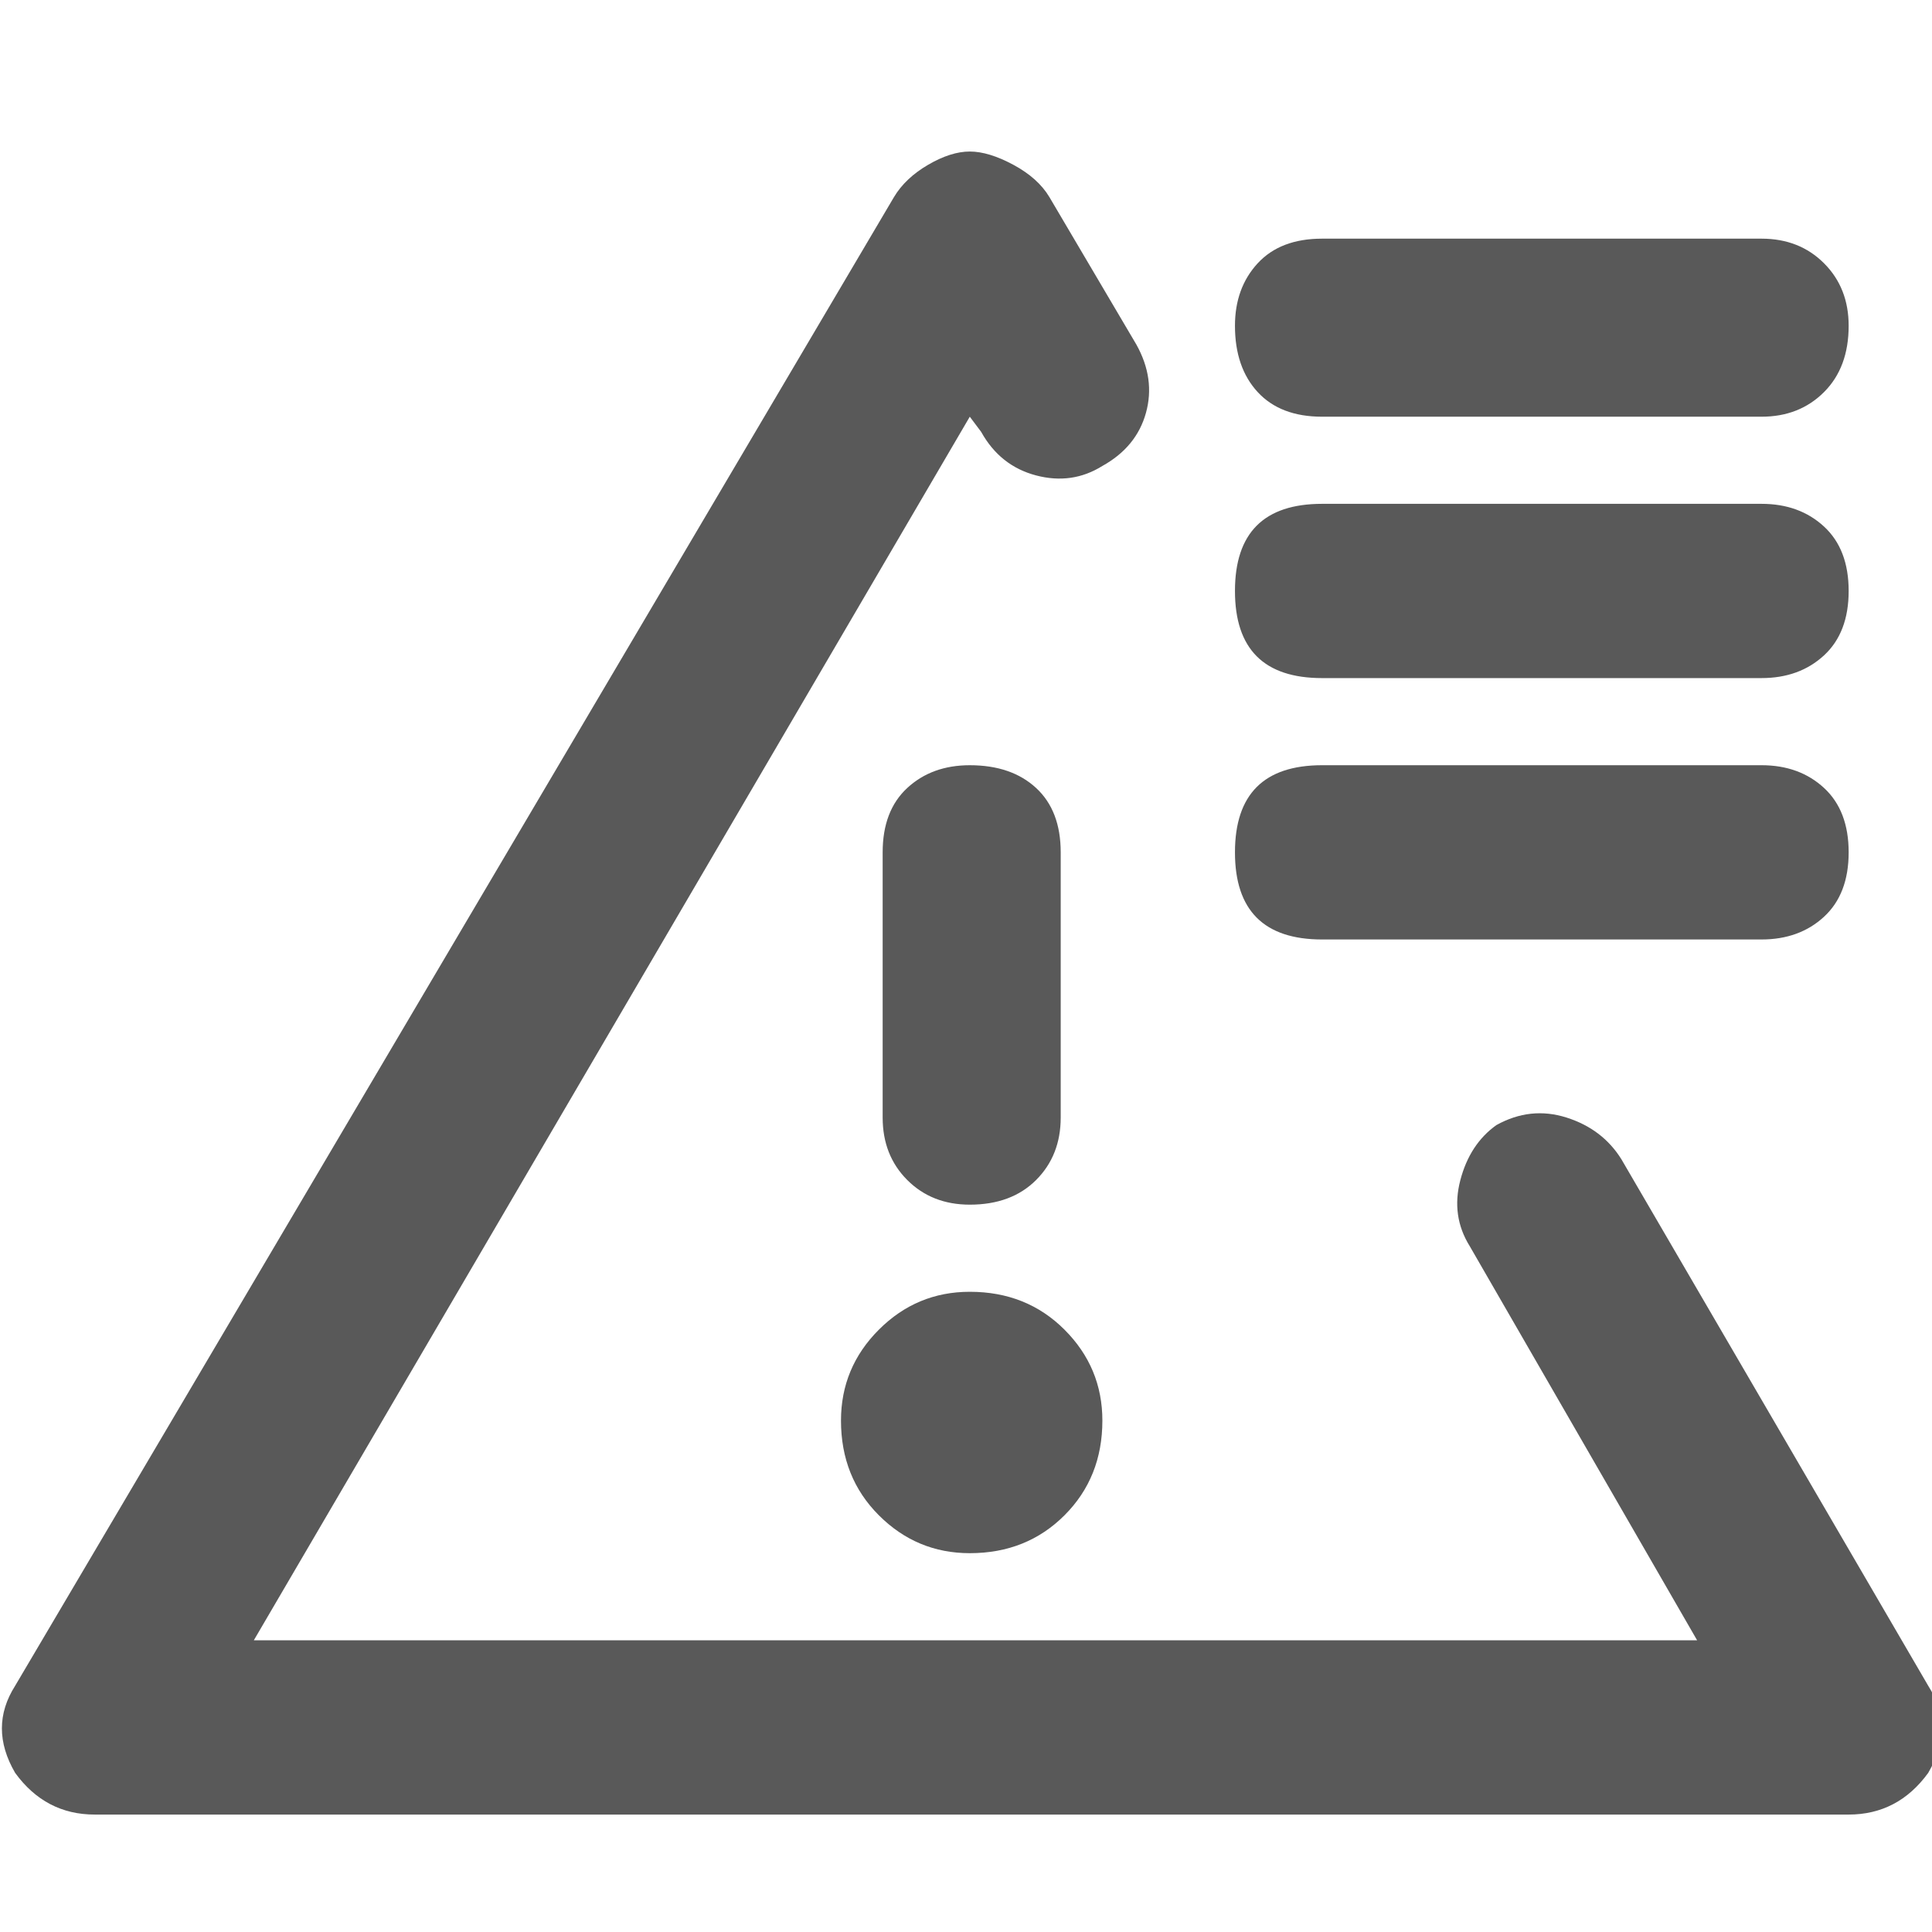 <svg xmlns="http://www.w3.org/2000/svg" version="1.1" xmlns:xlink="http://www.w3.org/1999/xlink" viewBox="0 0 510 510" preserveAspectRatio="xMidYMid">
                    <defs><style>.cls-1{fill:#595959;}</style></defs>
                    <title>quality-issue</title>
                    <g id="Layer_2" data-name="Layer 2"><g id="quality-issue">
                    <path class="cls-1" d="M509 445q7 11 0 23-8 11-21 11H25q-13 0-21-11-7-12 0-23L236 52q3-5 9-8.5t11-3.5 11.5 3.5T277 52l23 39q5 9 2.5 18T291 123q-8 5-17.5 2.5T259 114l-3-4L67 433h381l-60-104q-5-8-2.5-17.5T395 297q9-5 18.5-2t14.5 11zM280 295q0 10-6.5 16.5T256 318q-10 0-16.5-6.5T233 295v-70q0-11 6.5-17t16.5-6q11 0 17.5 6t6.5 17v70zm69-185q-11 0-17-6.5T326 86q0-10 6-16.5t17-6.5h116q10 0 16.5 6.5T488 86q0 11-6.5 17.5T465 110H349zm0 69q-23 0-23-23t23-23h116q10 0 16.5 6t6.5 17-6.5 17-16.5 6H349zm0 69q-23 0-23-23t23-23h116q10 0 16.5 6t6.5 17-6.5 17-16.5 6H349zm-93 93q15 0 25 10t10 24q0 15-10 25t-25 10q-14 0-24-10t-10-25q0-14 10-24t24-10z"></path>
                    </g></g>
                    </svg>